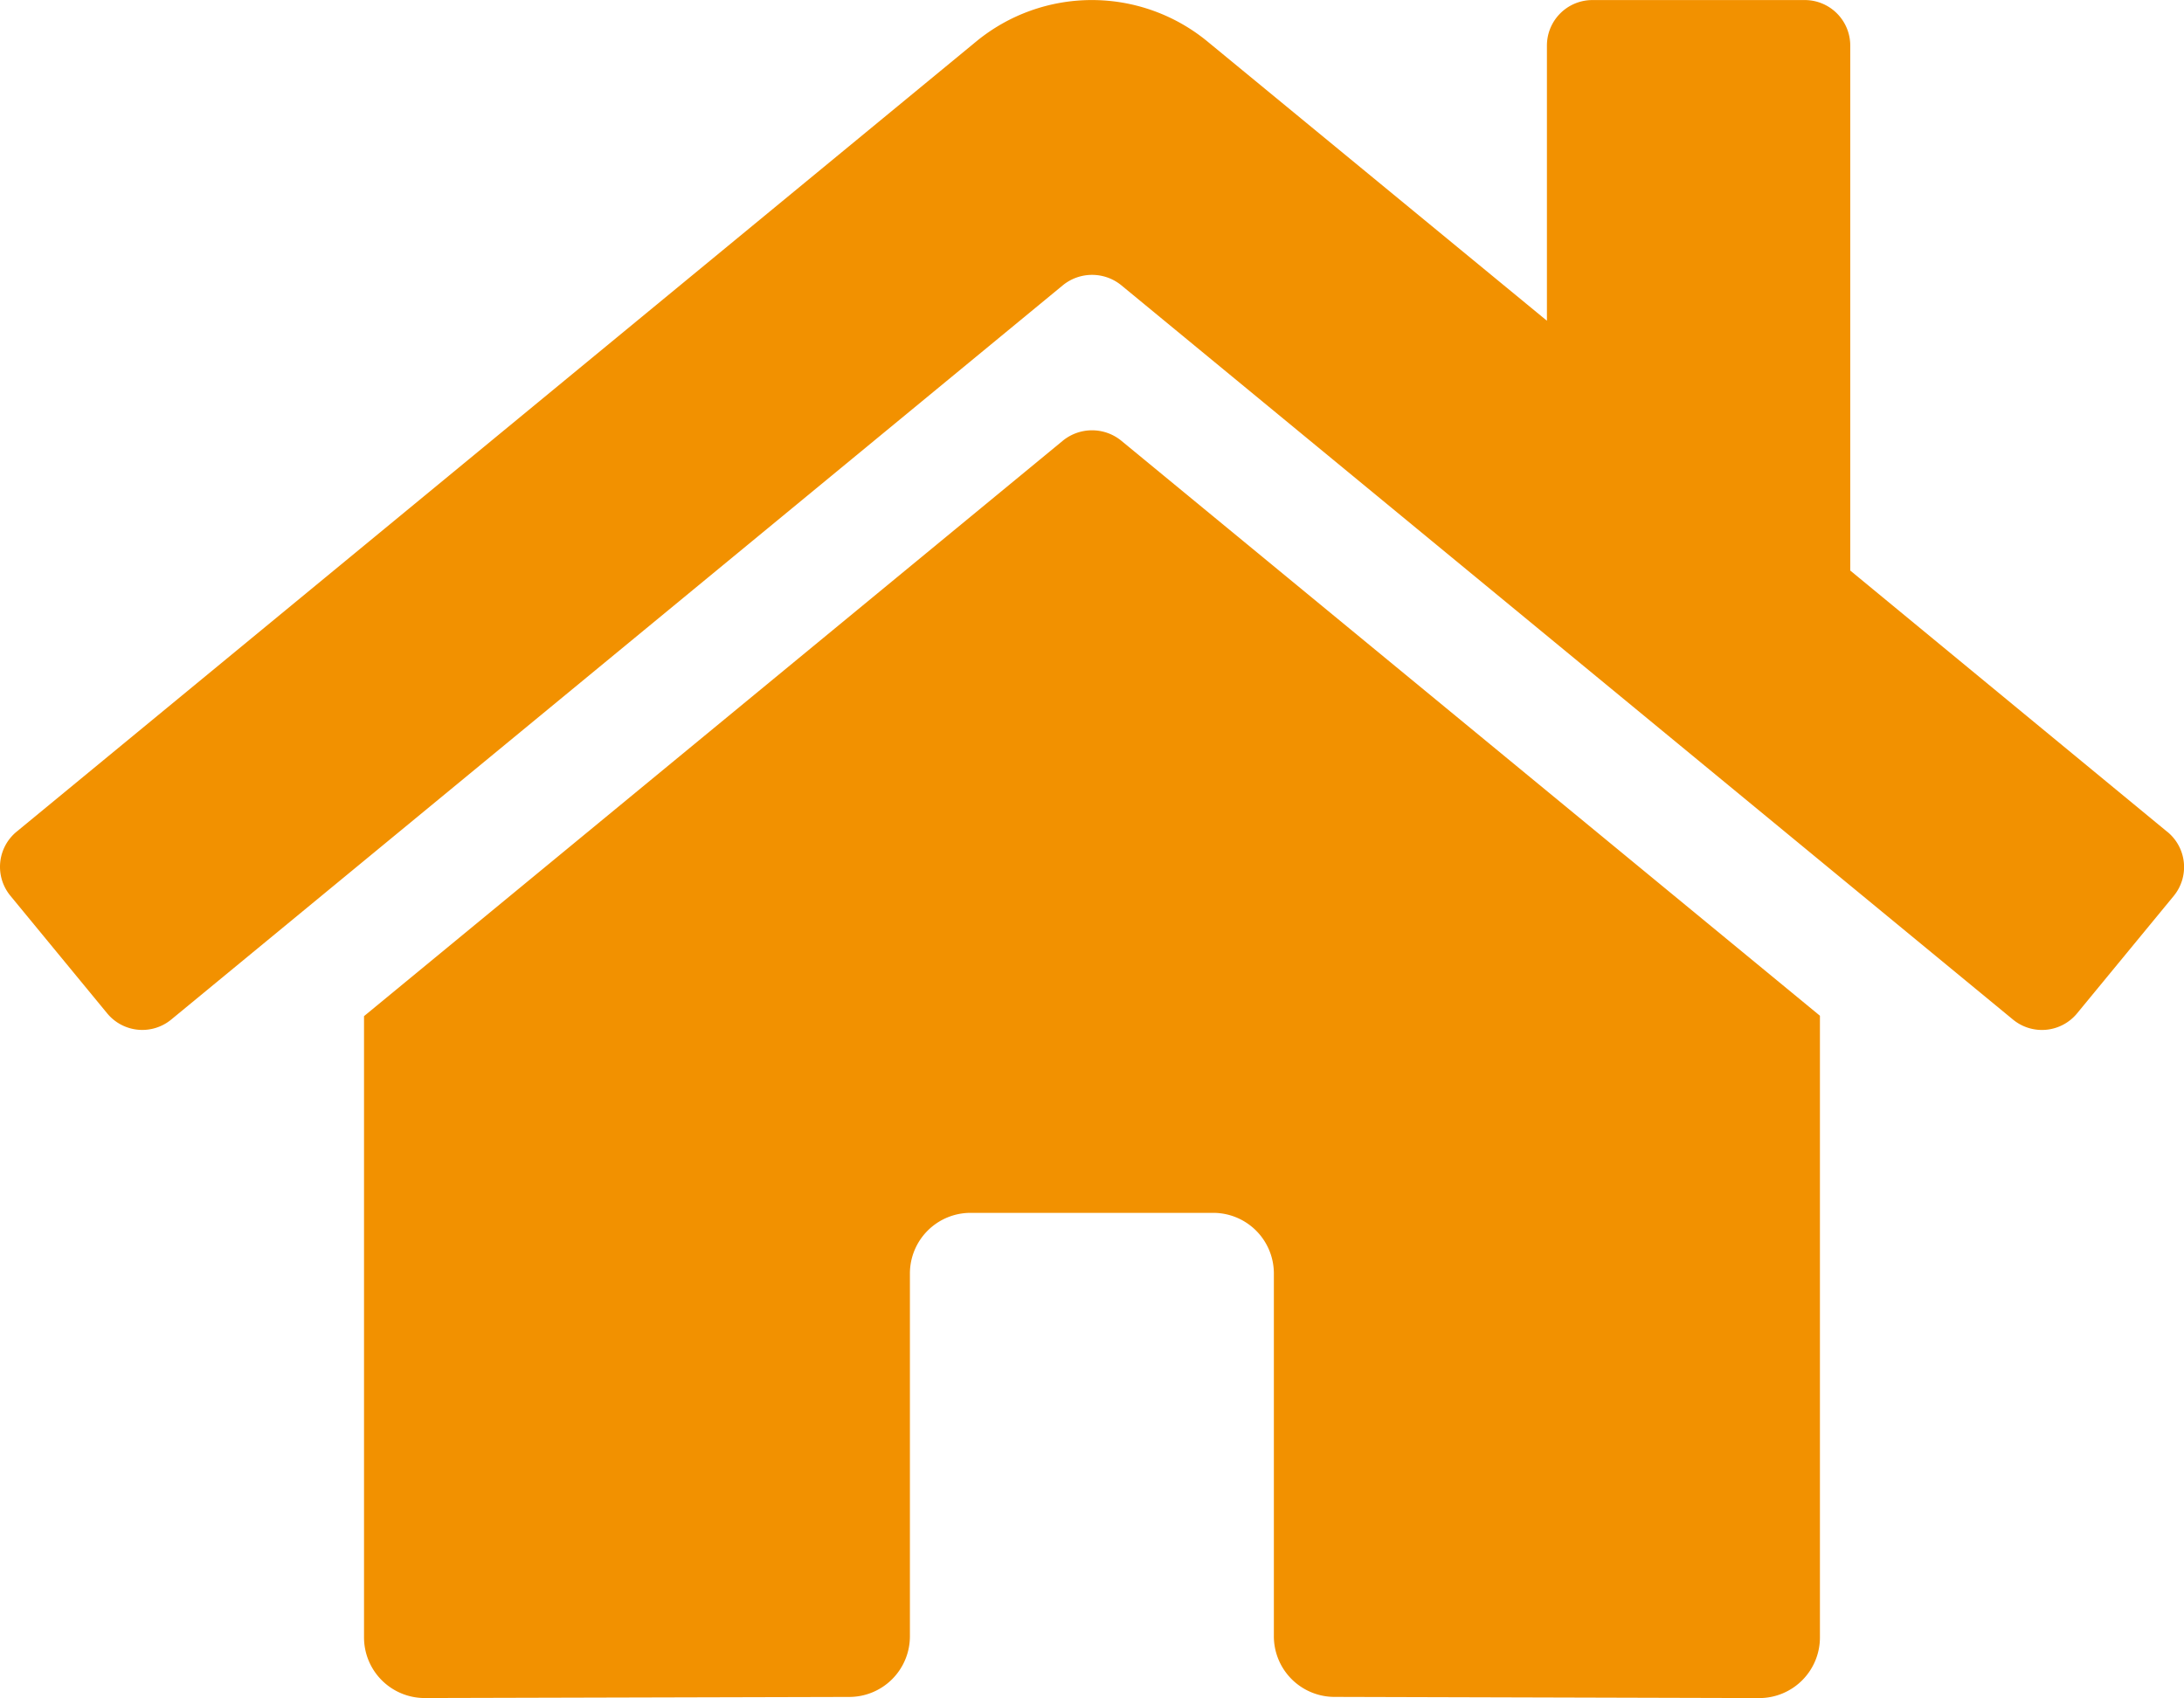 <svg xmlns="http://www.w3.org/2000/svg" width="155.797" height="121.152" viewBox="0 0 155.797 121.152">
  <path id="home-solid" d="M75.818,63.48,25.953,104.549v44.326A4.327,4.327,0,0,0,30.28,153.2l30.308-.078a4.327,4.327,0,0,0,4.306-4.327V122.911a4.327,4.327,0,0,1,4.327-4.327H86.53a4.327,4.327,0,0,1,4.327,4.327v25.867a4.327,4.327,0,0,0,4.327,4.341l30.3.084a4.327,4.327,0,0,0,4.327-4.327V104.52L79.956,63.48a3.3,3.3,0,0,0-4.138,0Zm78.766,27.914-22.61-18.637V35.3a3.246,3.246,0,0,0-3.246-3.246H113.582a3.246,3.246,0,0,0-3.246,3.246V54.934L86.122,35.012a12.982,12.982,0,0,0-16.5,0L1.163,91.394A3.246,3.246,0,0,0,.73,95.965l6.9,8.384a3.246,3.246,0,0,0,4.573.441l63.617-52.4a3.3,3.3,0,0,1,4.138,0l63.62,52.4a3.246,3.246,0,0,0,4.571-.433l6.9-8.384a3.246,3.246,0,0,0-.46-4.579Z" transform="translate(0.015 -32.05)" fill="#f29100"/>
</svg>
